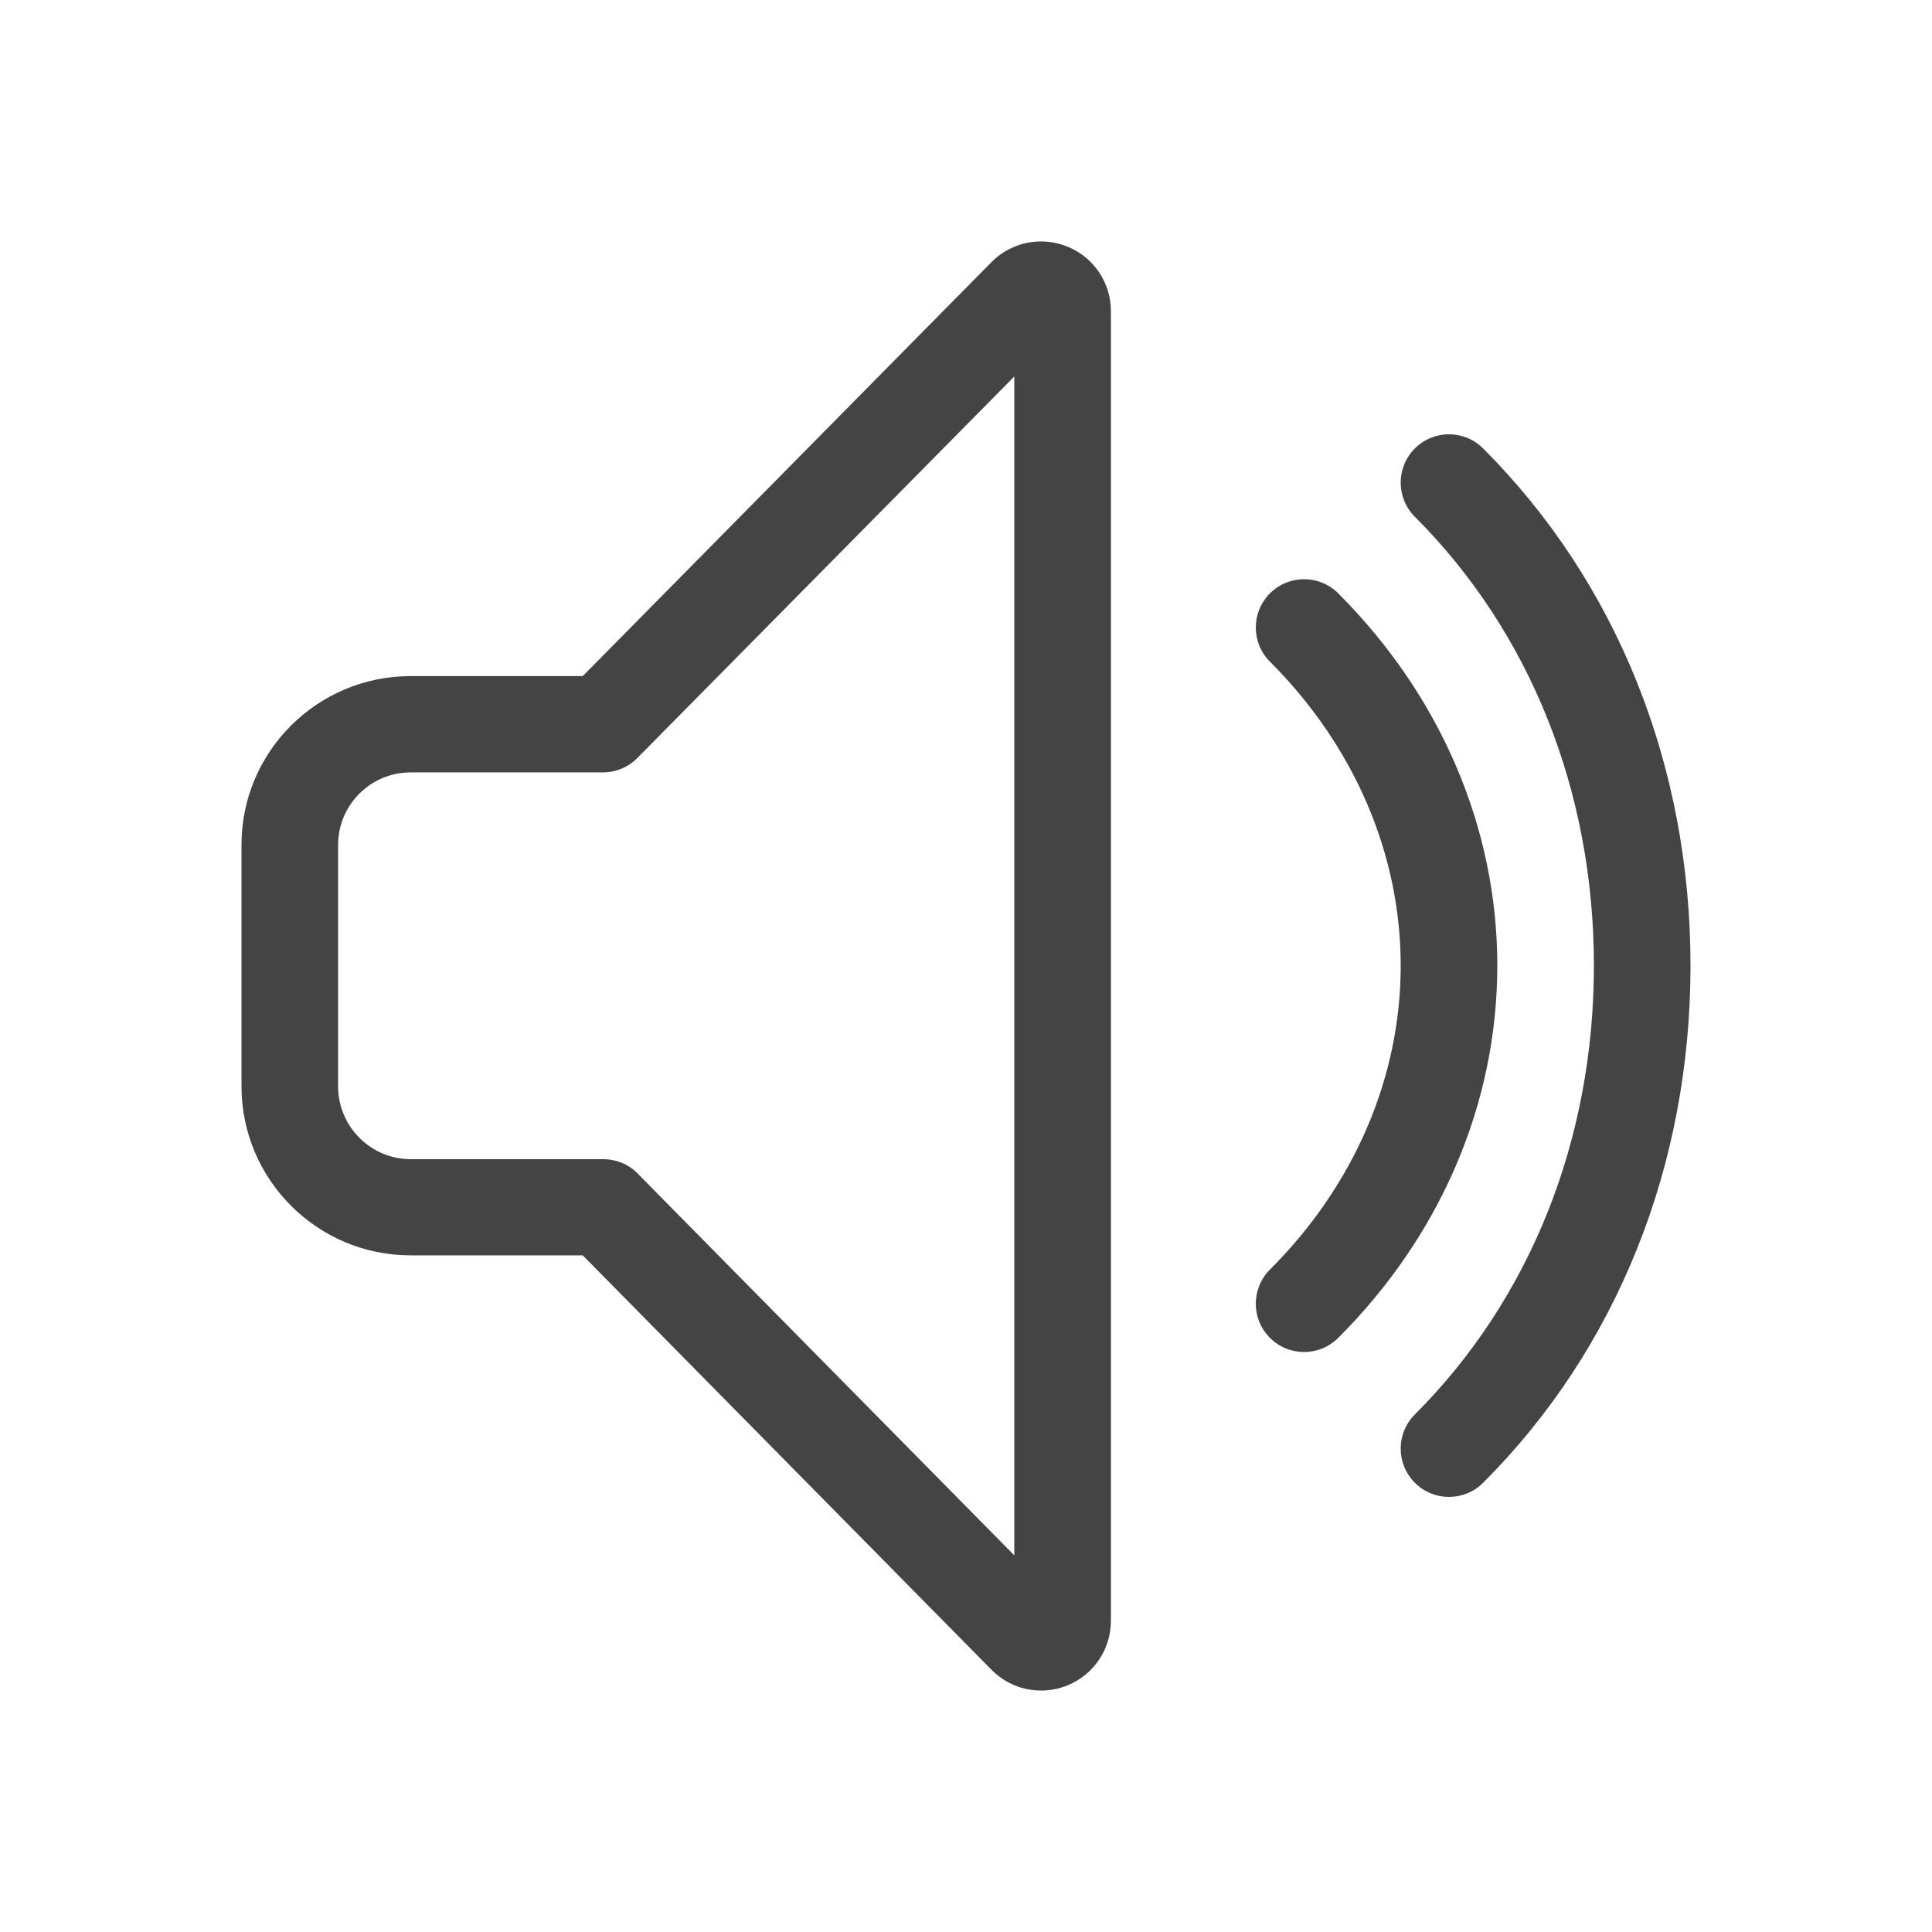 <?xml version="1.0" encoding="utf-8"?>
<!-- Generator: Adobe Illustrator 21.0.2, SVG Export Plug-In . SVG Version: 6.00 Build 0)  -->
<svg version="1.1" id="Layer_1" xmlns="http://www.w3.org/2000/svg" xmlns:xlink="http://www.w3.org/1999/xlink" x="0px" y="0px"
	 viewBox="0 0 40 40" style="enable-background:new 0 0 40 40;" xml:space="preserve">
<style type="text/css">
	.st0{fill:#FFFFFF;}
	.st1{opacity:0.08;fill:#444444;}
	.st2{fill:#07C1E4;}
	.st3{opacity:0.16;fill:#444444;}
	.st4{fill:#05A1BF;}
	.st5{opacity:0.16;fill:none;stroke:#444444;stroke-width:0.5;stroke-miterlimit:10;}
	.st6{fill:#444444;}
	.st7{opacity:0.5;fill:#FF4444;}
	.st8{fill:#0000F9;}
	.st9{opacity:0.5;fill:#FFF800;}
	.st10{fill:#E3E3E3;}
	.st11{fill:#D4D4D4;}
	.st12{fill:#F0F0F0;}
	.st13{fill:#30D557;}
	.st14{fill:#FF513D;}
	.st15{fill:#FFB400;}
</style>
<g>
	<g>
		<path class="st6" d="M21.554,35.001c-0.375,0-0.743-0.146-1.02-0.424l-8.469-8.586H8.5c-1.93,0-3.5-1.57-3.5-3.5v-5
			c0-1.93,1.57-3.493,3.5-3.493h3.565l8.464-8.573c0.002-0.002,0.004-0.003,0.005-0.005
			c0.415-0.414,1.033-0.534,1.574-0.311C22.65,5.333,23,5.857,23,6.443v27.113c0,0.587-0.35,1.11-0.892,1.335
			C21.929,34.965,21.741,35.001,21.554,35.001z M8.5,15.992c-0.827,0-1.5,0.673-1.5,1.5v5c0,0.827,0.673,1.507,1.5,1.507
			h3.983c0.268,0,0.524,0.1,0.712,0.291L21,32.202V7.795l-7.805,7.899c-0.188,0.19-0.444,0.297-0.711,0.297H8.5z"
			/>
	</g>
	<path class="st6" d="M30,30.992c-0.256,0-0.512-0.098-0.707-0.293c-0.391-0.391-0.391-1.023,0-1.414
		C31.684,26.894,33,23.594,33,19.993c0-3.603-1.316-6.903-3.707-9.294c-0.391-0.391-0.391-1.023,0-1.414
		s1.023-0.391,1.414,0C33.476,12.053,35,15.856,35,19.993c0,4.136-1.524,7.938-4.293,10.706
		C30.512,30.894,30.256,30.992,30,30.992z"/>
	<path class="st6" d="M27,27.992c-0.256,0-0.512-0.098-0.707-0.293c-0.391-0.391-0.391-1.023,0-1.414
		C28.039,24.54,29,22.305,29,19.993s-0.961-4.548-2.707-6.294c-0.391-0.391-0.391-1.023,0-1.414
		s1.023-0.391,1.414,0c2.123,2.124,3.293,4.861,3.293,7.708s-1.169,5.583-3.293,7.706
		C27.512,27.894,27.256,27.992,27,27.992z"/>
</g>
</svg>
